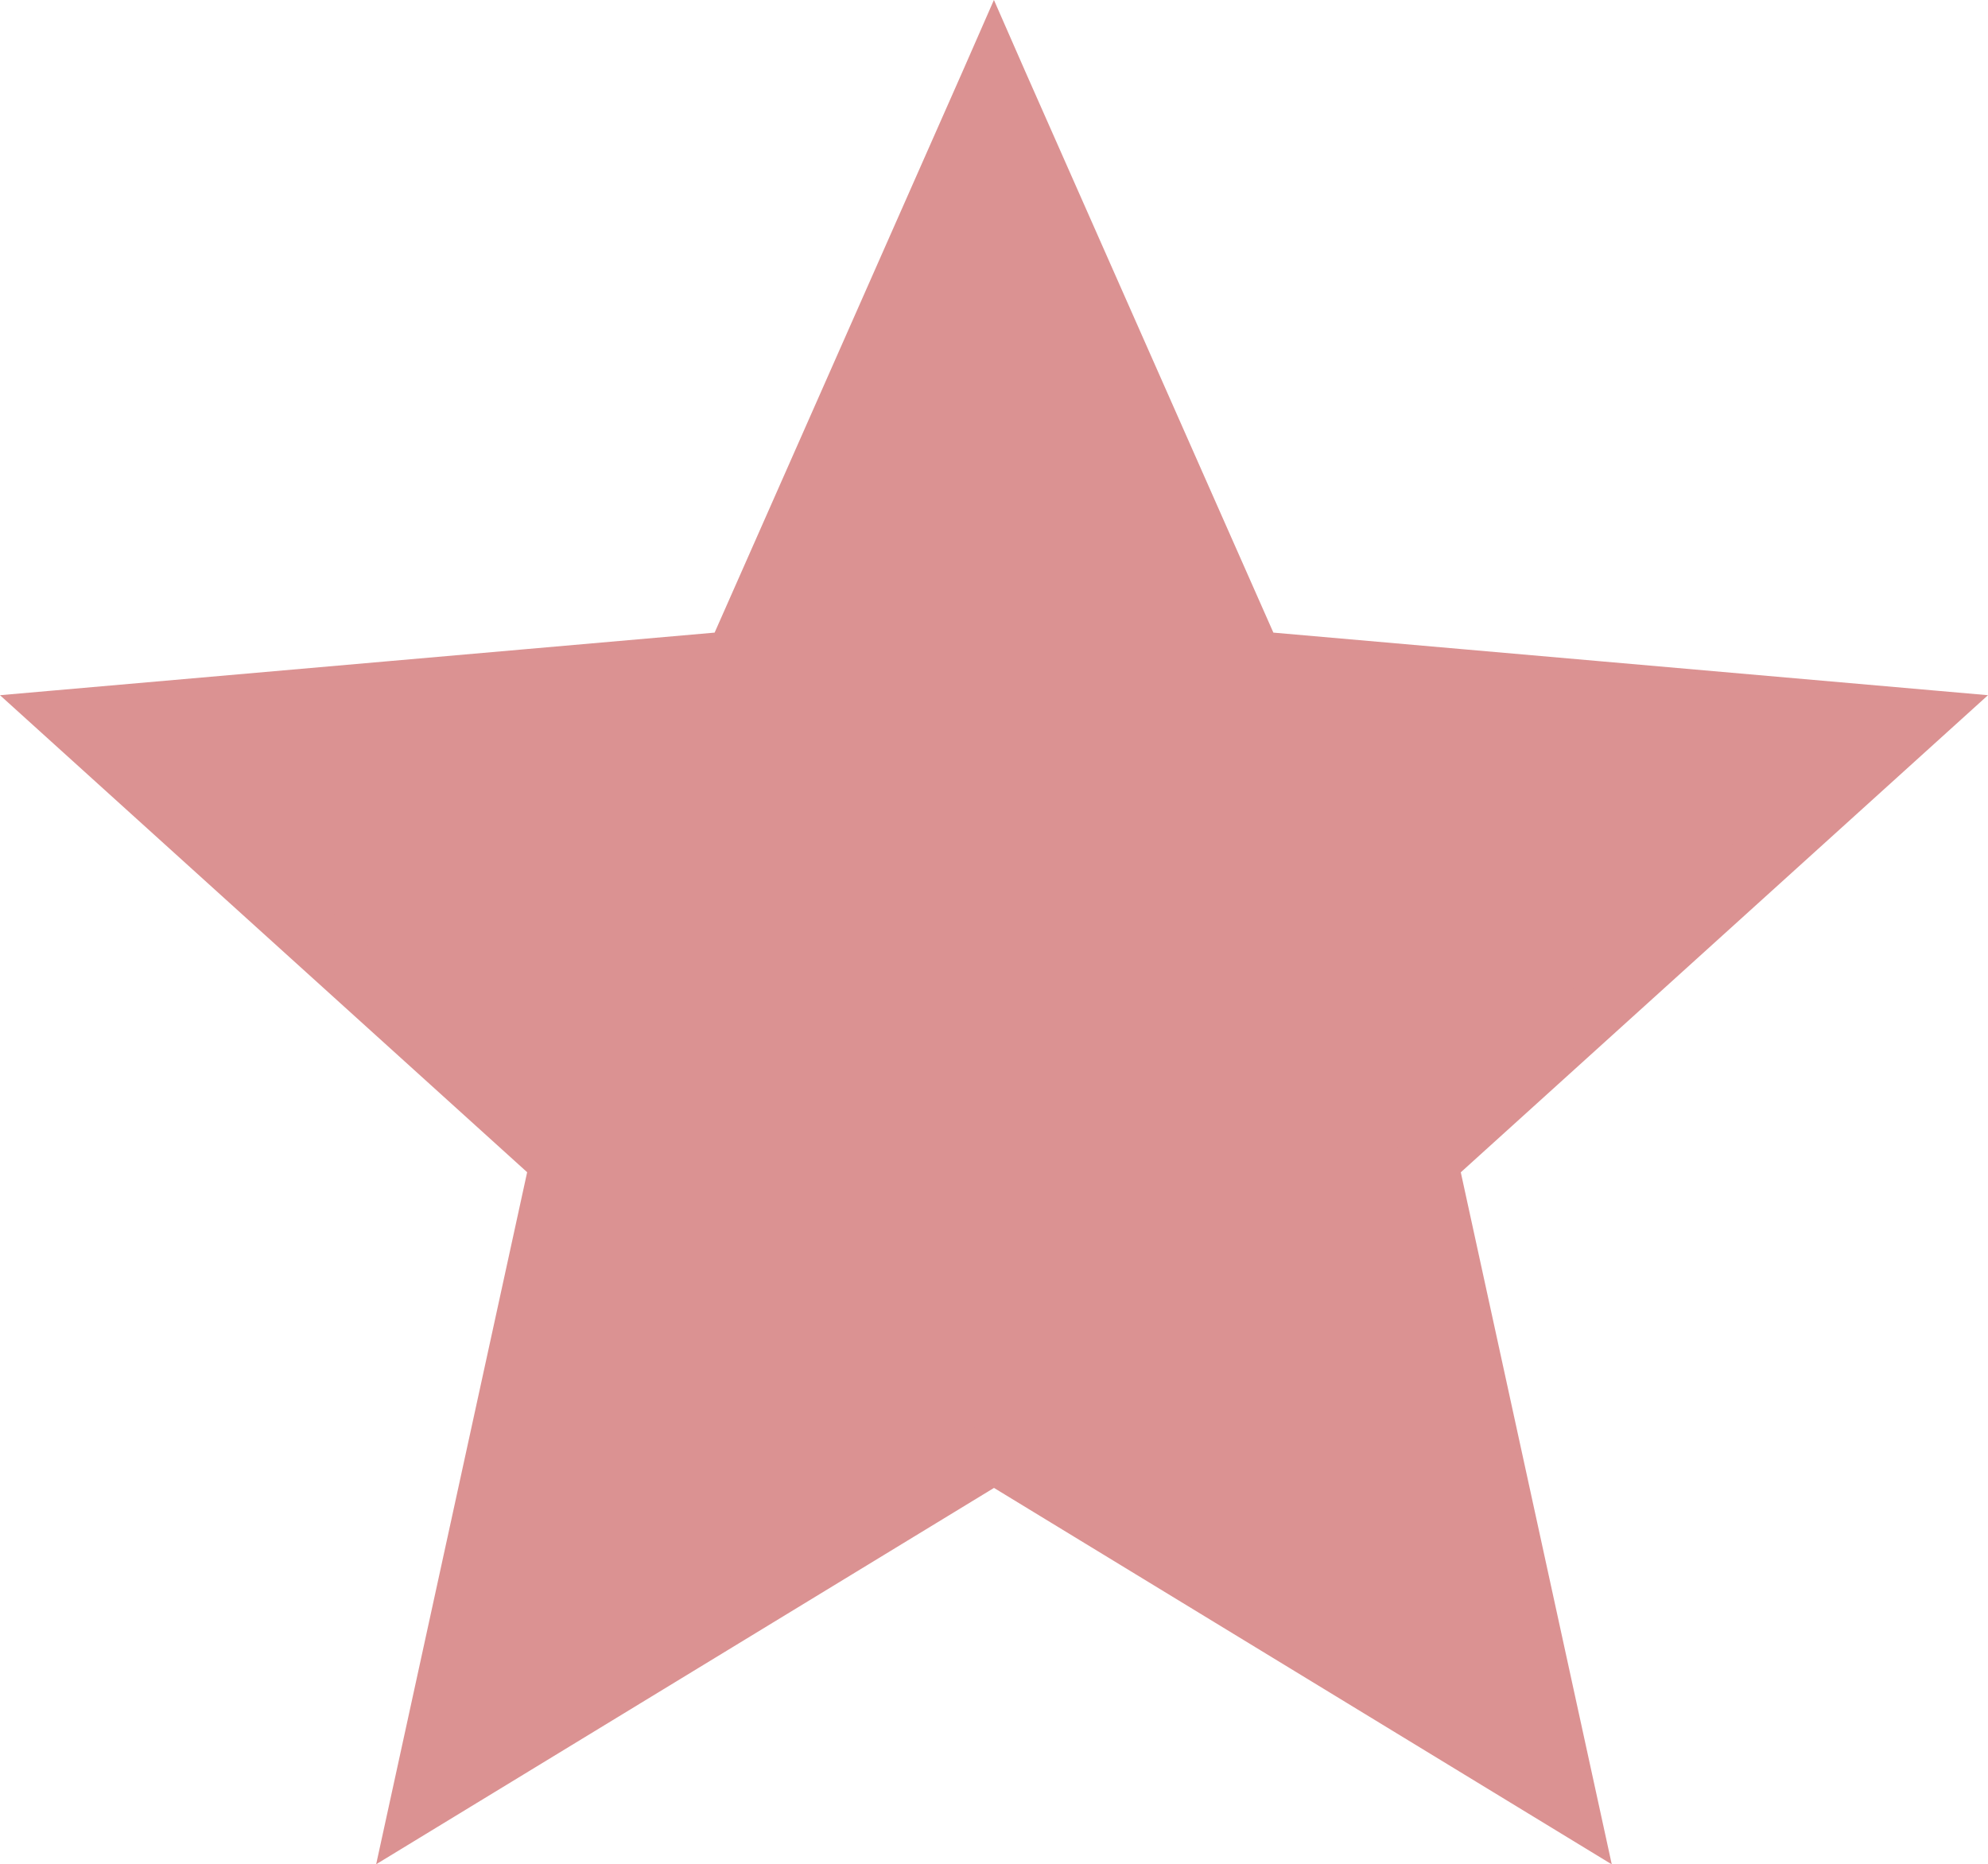 <svg xmlns="http://www.w3.org/2000/svg" width="97.314" height="91.26" viewBox="0 0 97.314 91.26">
  <path id="star" d="M93.763,35.2,61.324,32.359,48.8,4.034l-.142-.324-.142.324L36,32.359,3.56,35.2l23.9,21.626-6.829,31.3L48.662,71.052,76.69,88.131l-6.829-31.3Z" transform="translate(-0.005 0.024)" fill="#db9292" stroke="#db9292" stroke-miterlimit="10" stroke-width="3"/>
</svg>
